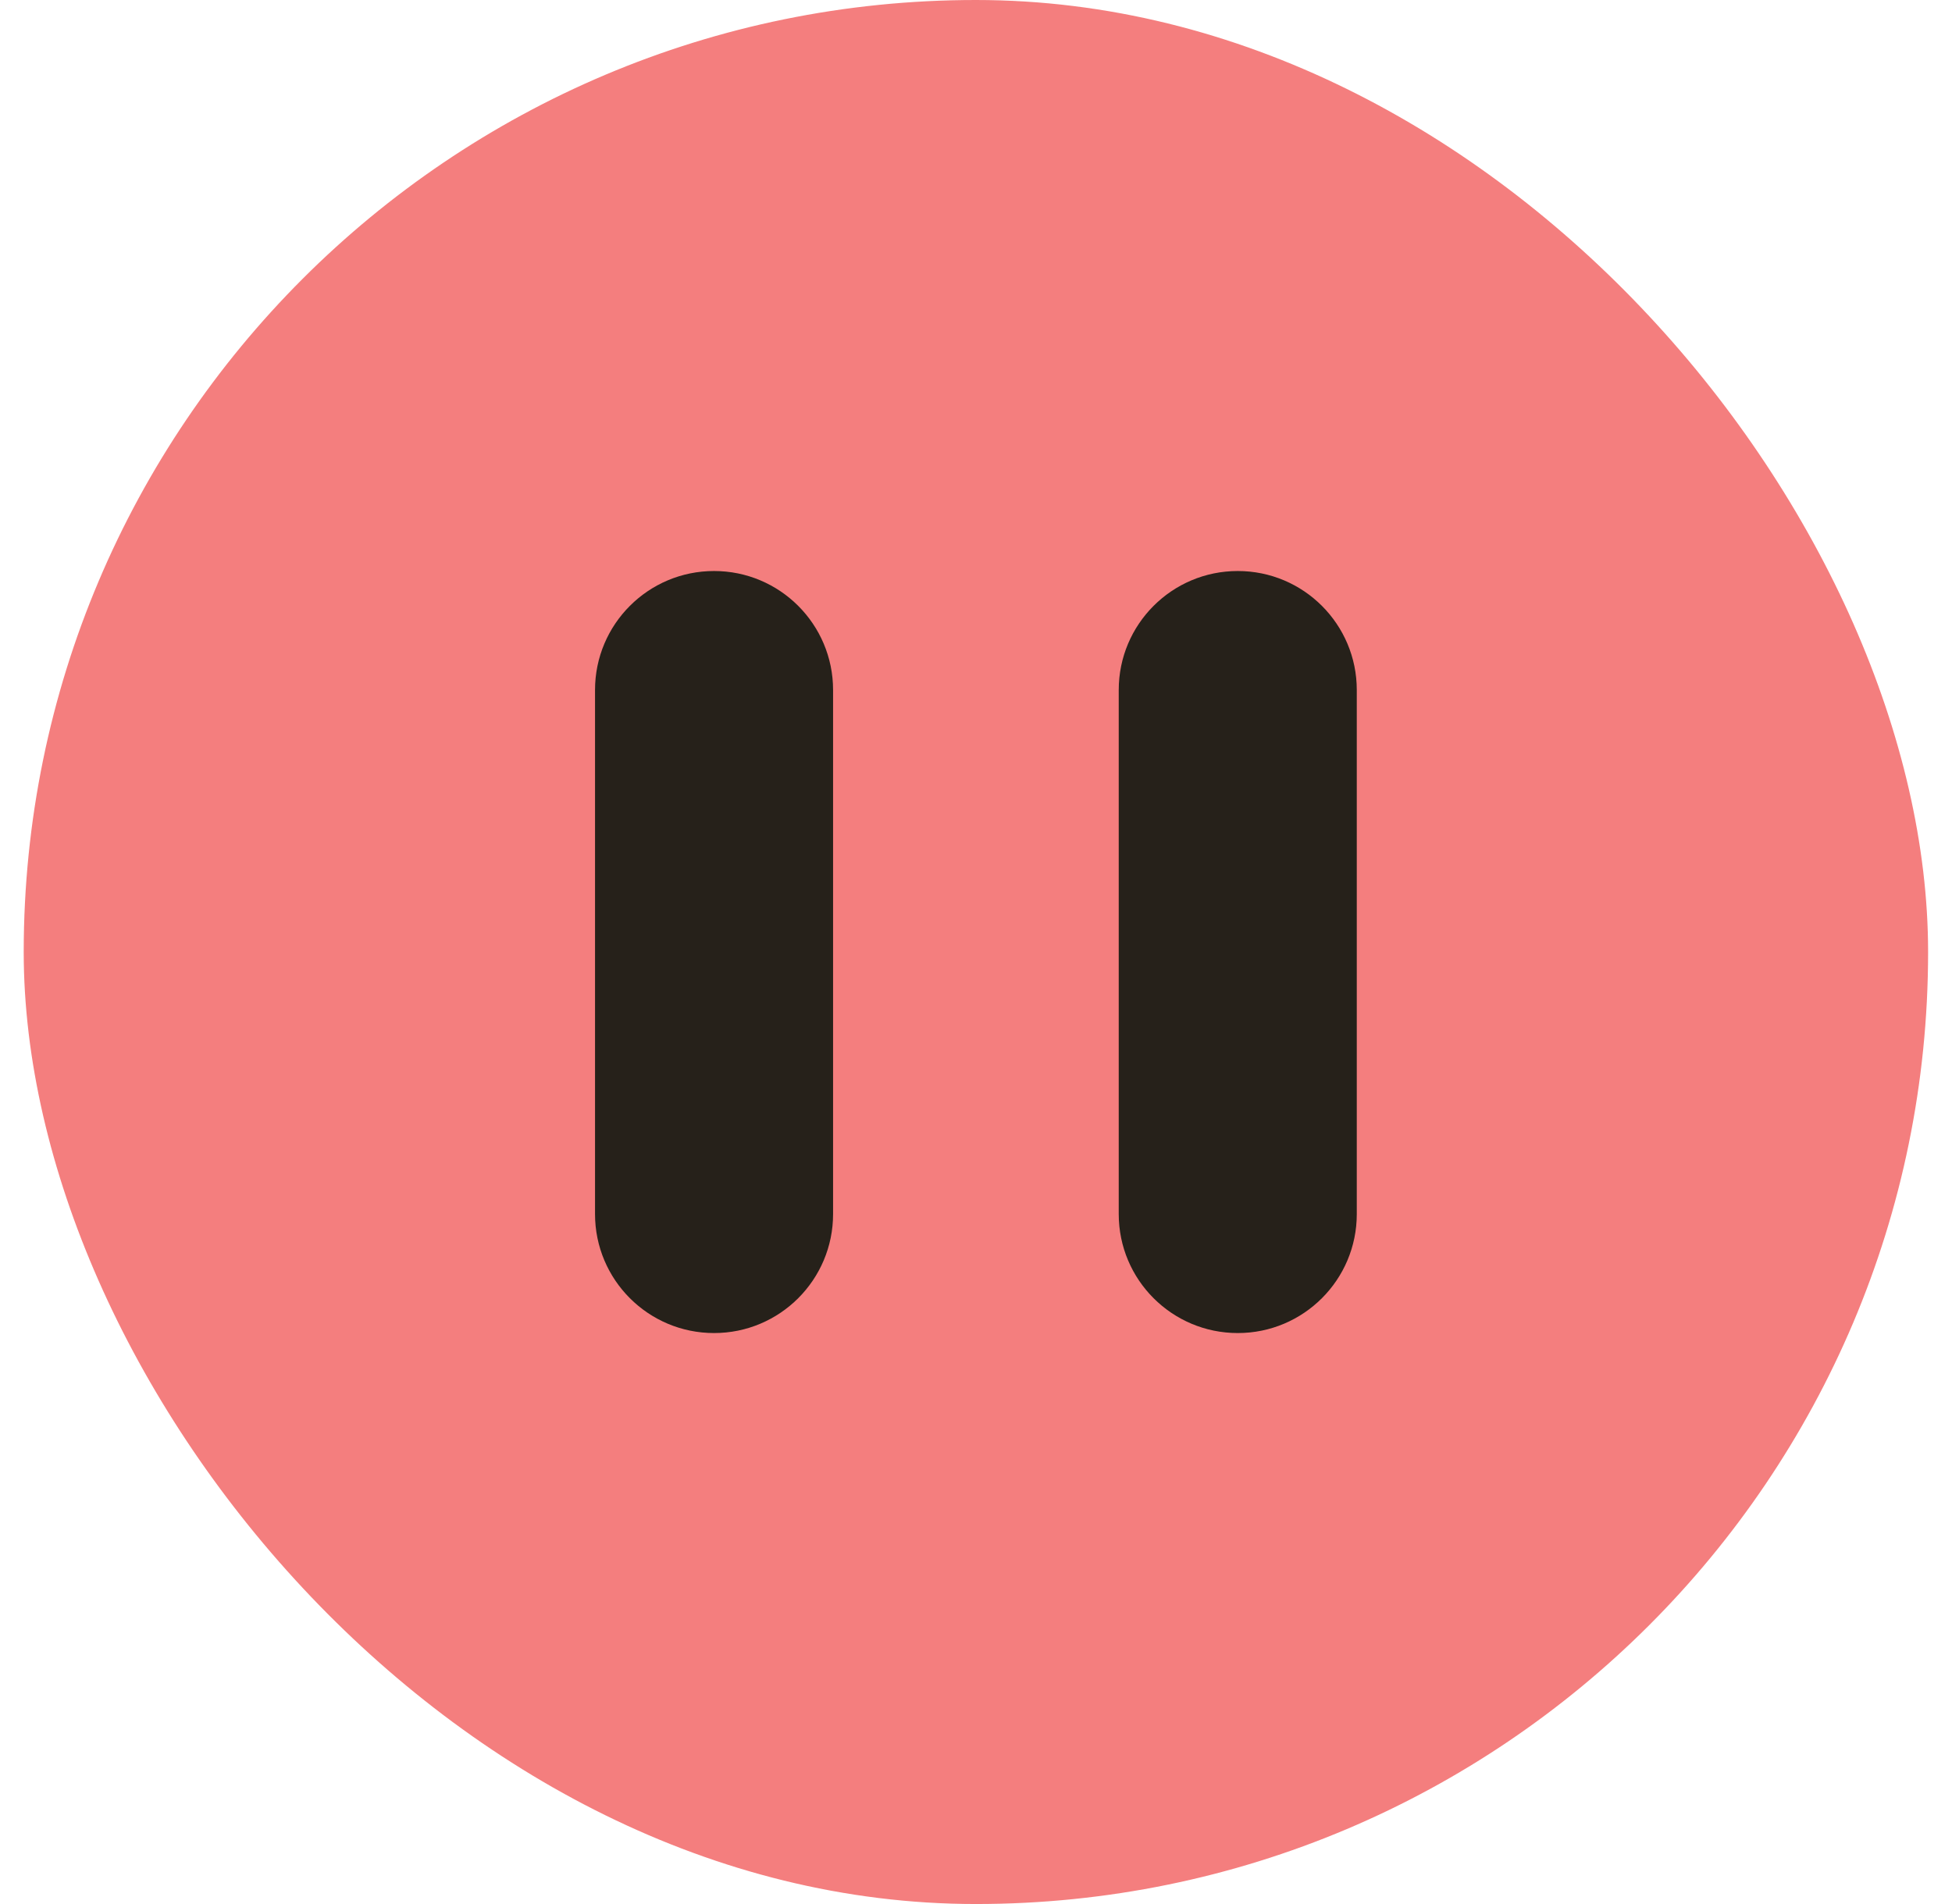 <svg width="41" height="40" viewBox="0 0 41 40" fill="none" xmlns="http://www.w3.org/2000/svg">
<rect x="0.498" width="40" height="40" rx="20" fill="#F47E7E"/>
<path fill-rule="evenodd" clip-rule="evenodd" d="M17.498 14.496C17.498 13.115 16.379 11.996 14.998 11.996C13.617 11.996 12.498 13.115 12.498 14.496V25.505C12.498 26.886 13.617 28.005 14.998 28.005C16.379 28.005 17.498 26.886 17.498 25.505L17.498 14.496ZM28.498 14.496C28.498 13.115 27.379 11.996 25.998 11.996C24.617 11.996 23.498 13.115 23.498 14.496V25.505C23.498 26.886 24.617 28.005 25.998 28.005C27.379 28.005 28.498 26.886 28.498 25.505V14.496Z" fill="#26211A"/>
</svg>

